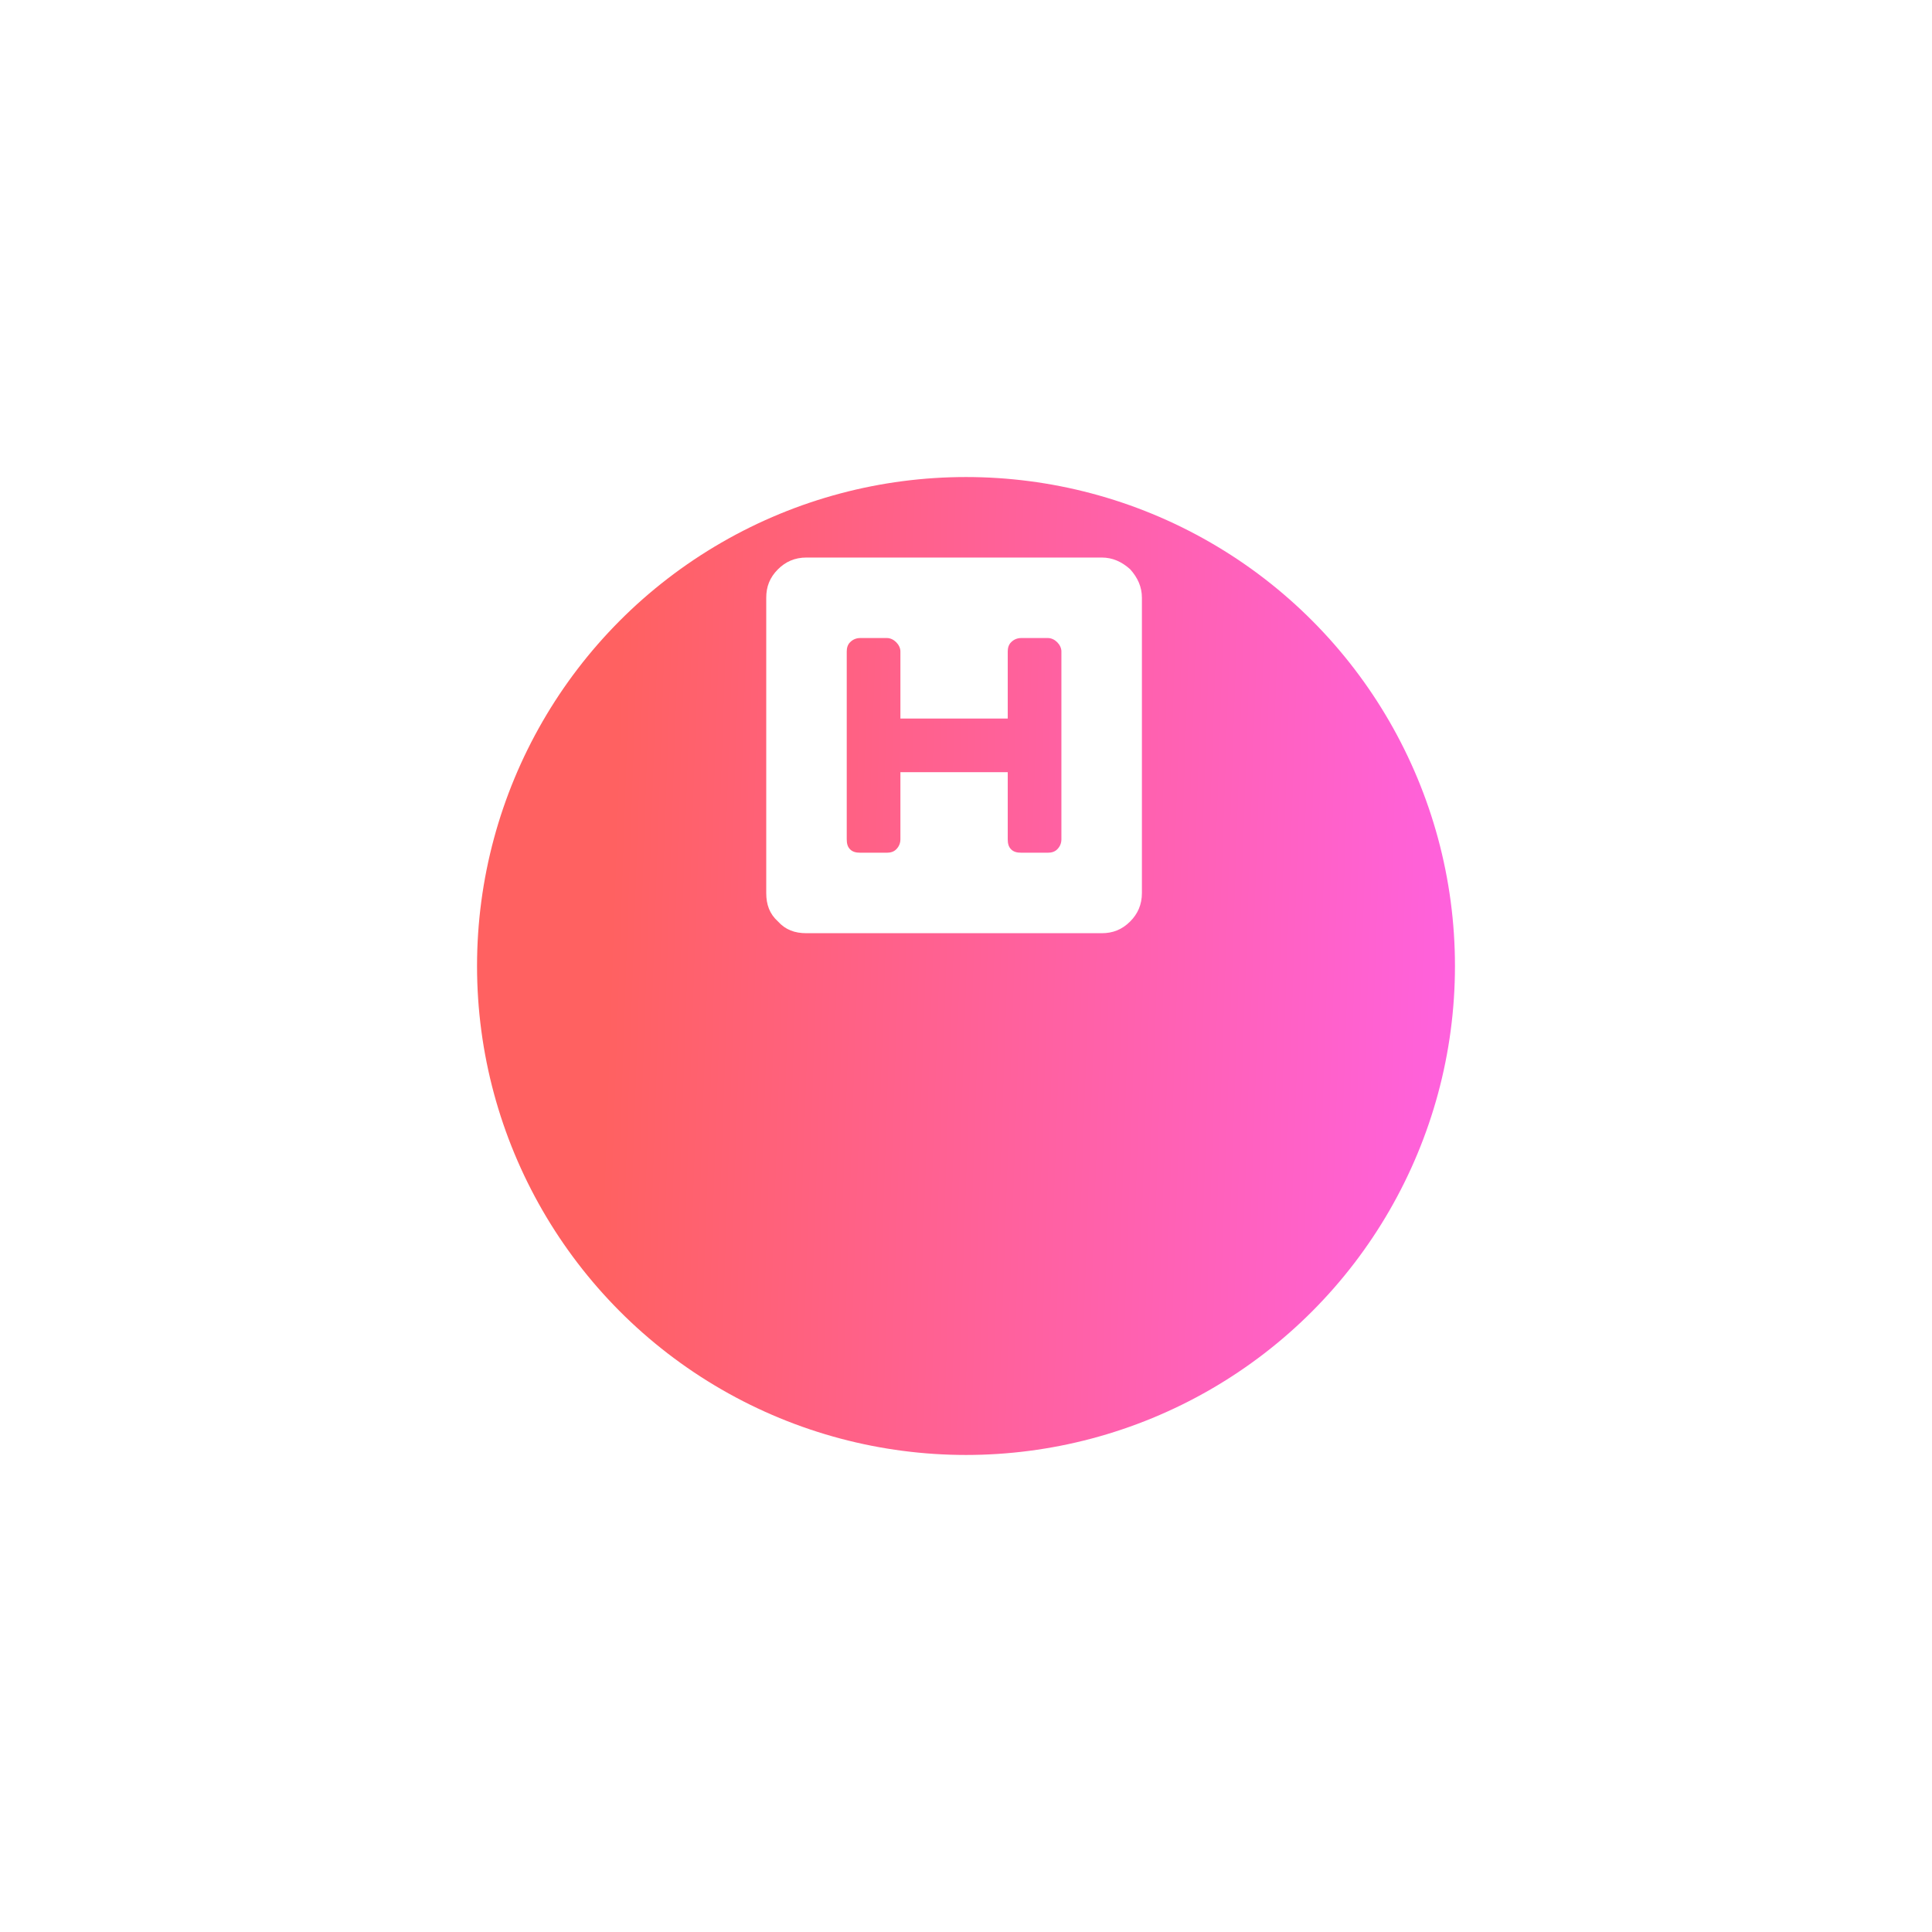 <svg width="81" height="81" viewBox="0 0 81 81" fill="none" xmlns="http://www.w3.org/2000/svg">
<g filter="url(#filter0_d_0_223)">
<circle cx="40.5" cy="30.5" r="20.5" fill="url(#paint0_linear_0_223)"/>
</g>
<path d="M47.875 25.062C47.875 24.605 47.699 24.219 47.383 23.867C47.031 23.551 46.645 23.375 46.188 23.375H33.812C33.32 23.375 32.934 23.551 32.617 23.867C32.266 24.219 32.125 24.605 32.125 25.062V37.438C32.125 37.93 32.266 38.316 32.617 38.633C32.934 38.984 33.32 39.125 33.812 39.125H46.188C46.645 39.125 47.031 38.984 47.383 38.633C47.699 38.316 47.875 37.93 47.875 37.438V25.062ZM43.938 26.75C44.078 26.75 44.219 26.82 44.324 26.926C44.43 27.031 44.5 27.172 44.5 27.312V35.188C44.5 35.363 44.43 35.504 44.324 35.609C44.219 35.715 44.078 35.75 43.938 35.75H42.812C42.637 35.75 42.496 35.715 42.391 35.609C42.285 35.504 42.25 35.363 42.25 35.188V32.375H37.75V35.188C37.75 35.363 37.68 35.504 37.574 35.609C37.469 35.715 37.328 35.75 37.188 35.75H36.062C35.887 35.75 35.746 35.715 35.641 35.609C35.535 35.504 35.5 35.363 35.5 35.188V27.312C35.5 27.172 35.535 27.031 35.641 26.926C35.746 26.82 35.887 26.75 36.062 26.75H37.188C37.328 26.75 37.469 26.82 37.574 26.926C37.68 27.031 37.75 27.172 37.75 27.312V30.125H42.25V27.312C42.25 27.172 42.285 27.031 42.391 26.926C42.496 26.82 42.637 26.75 42.812 26.75H43.938Z" fill="white"/>
<defs>
<filter id="filter0_d_0_223" x="0" y="0" width="81" height="81" filterUnits="userSpaceOnUse" color-interpolation-filters="sRGB">
<feFlood flood-opacity="0" result="BackgroundImageFix"/>
<feColorMatrix in="SourceAlpha" type="matrix" values="0 0 0 0 0 0 0 0 0 0 0 0 0 0 0 0 0 0 127 0" result="hardAlpha"/>
<feOffset dy="10"/>
<feGaussianBlur stdDeviation="10"/>
<feColorMatrix type="matrix" values="0 0 0 0 0 0 0 0 0 0 0 0 0 0 0 0 0 0 0.1 0"/>
<feBlend mode="normal" in2="BackgroundImageFix" result="effect1_dropShadow_0_223"/>
<feBlend mode="normal" in="SourceGraphic" in2="effect1_dropShadow_0_223" result="shape"/>
</filter>
<linearGradient id="paint0_linear_0_223" x1="26.247" y1="10" x2="61.317" y2="11.205" gradientUnits="userSpaceOnUse">
<stop stop-color="#FF6161"/>
<stop offset="1" stop-color="#FF61DC"/>
</linearGradient>
</defs>
</svg>

